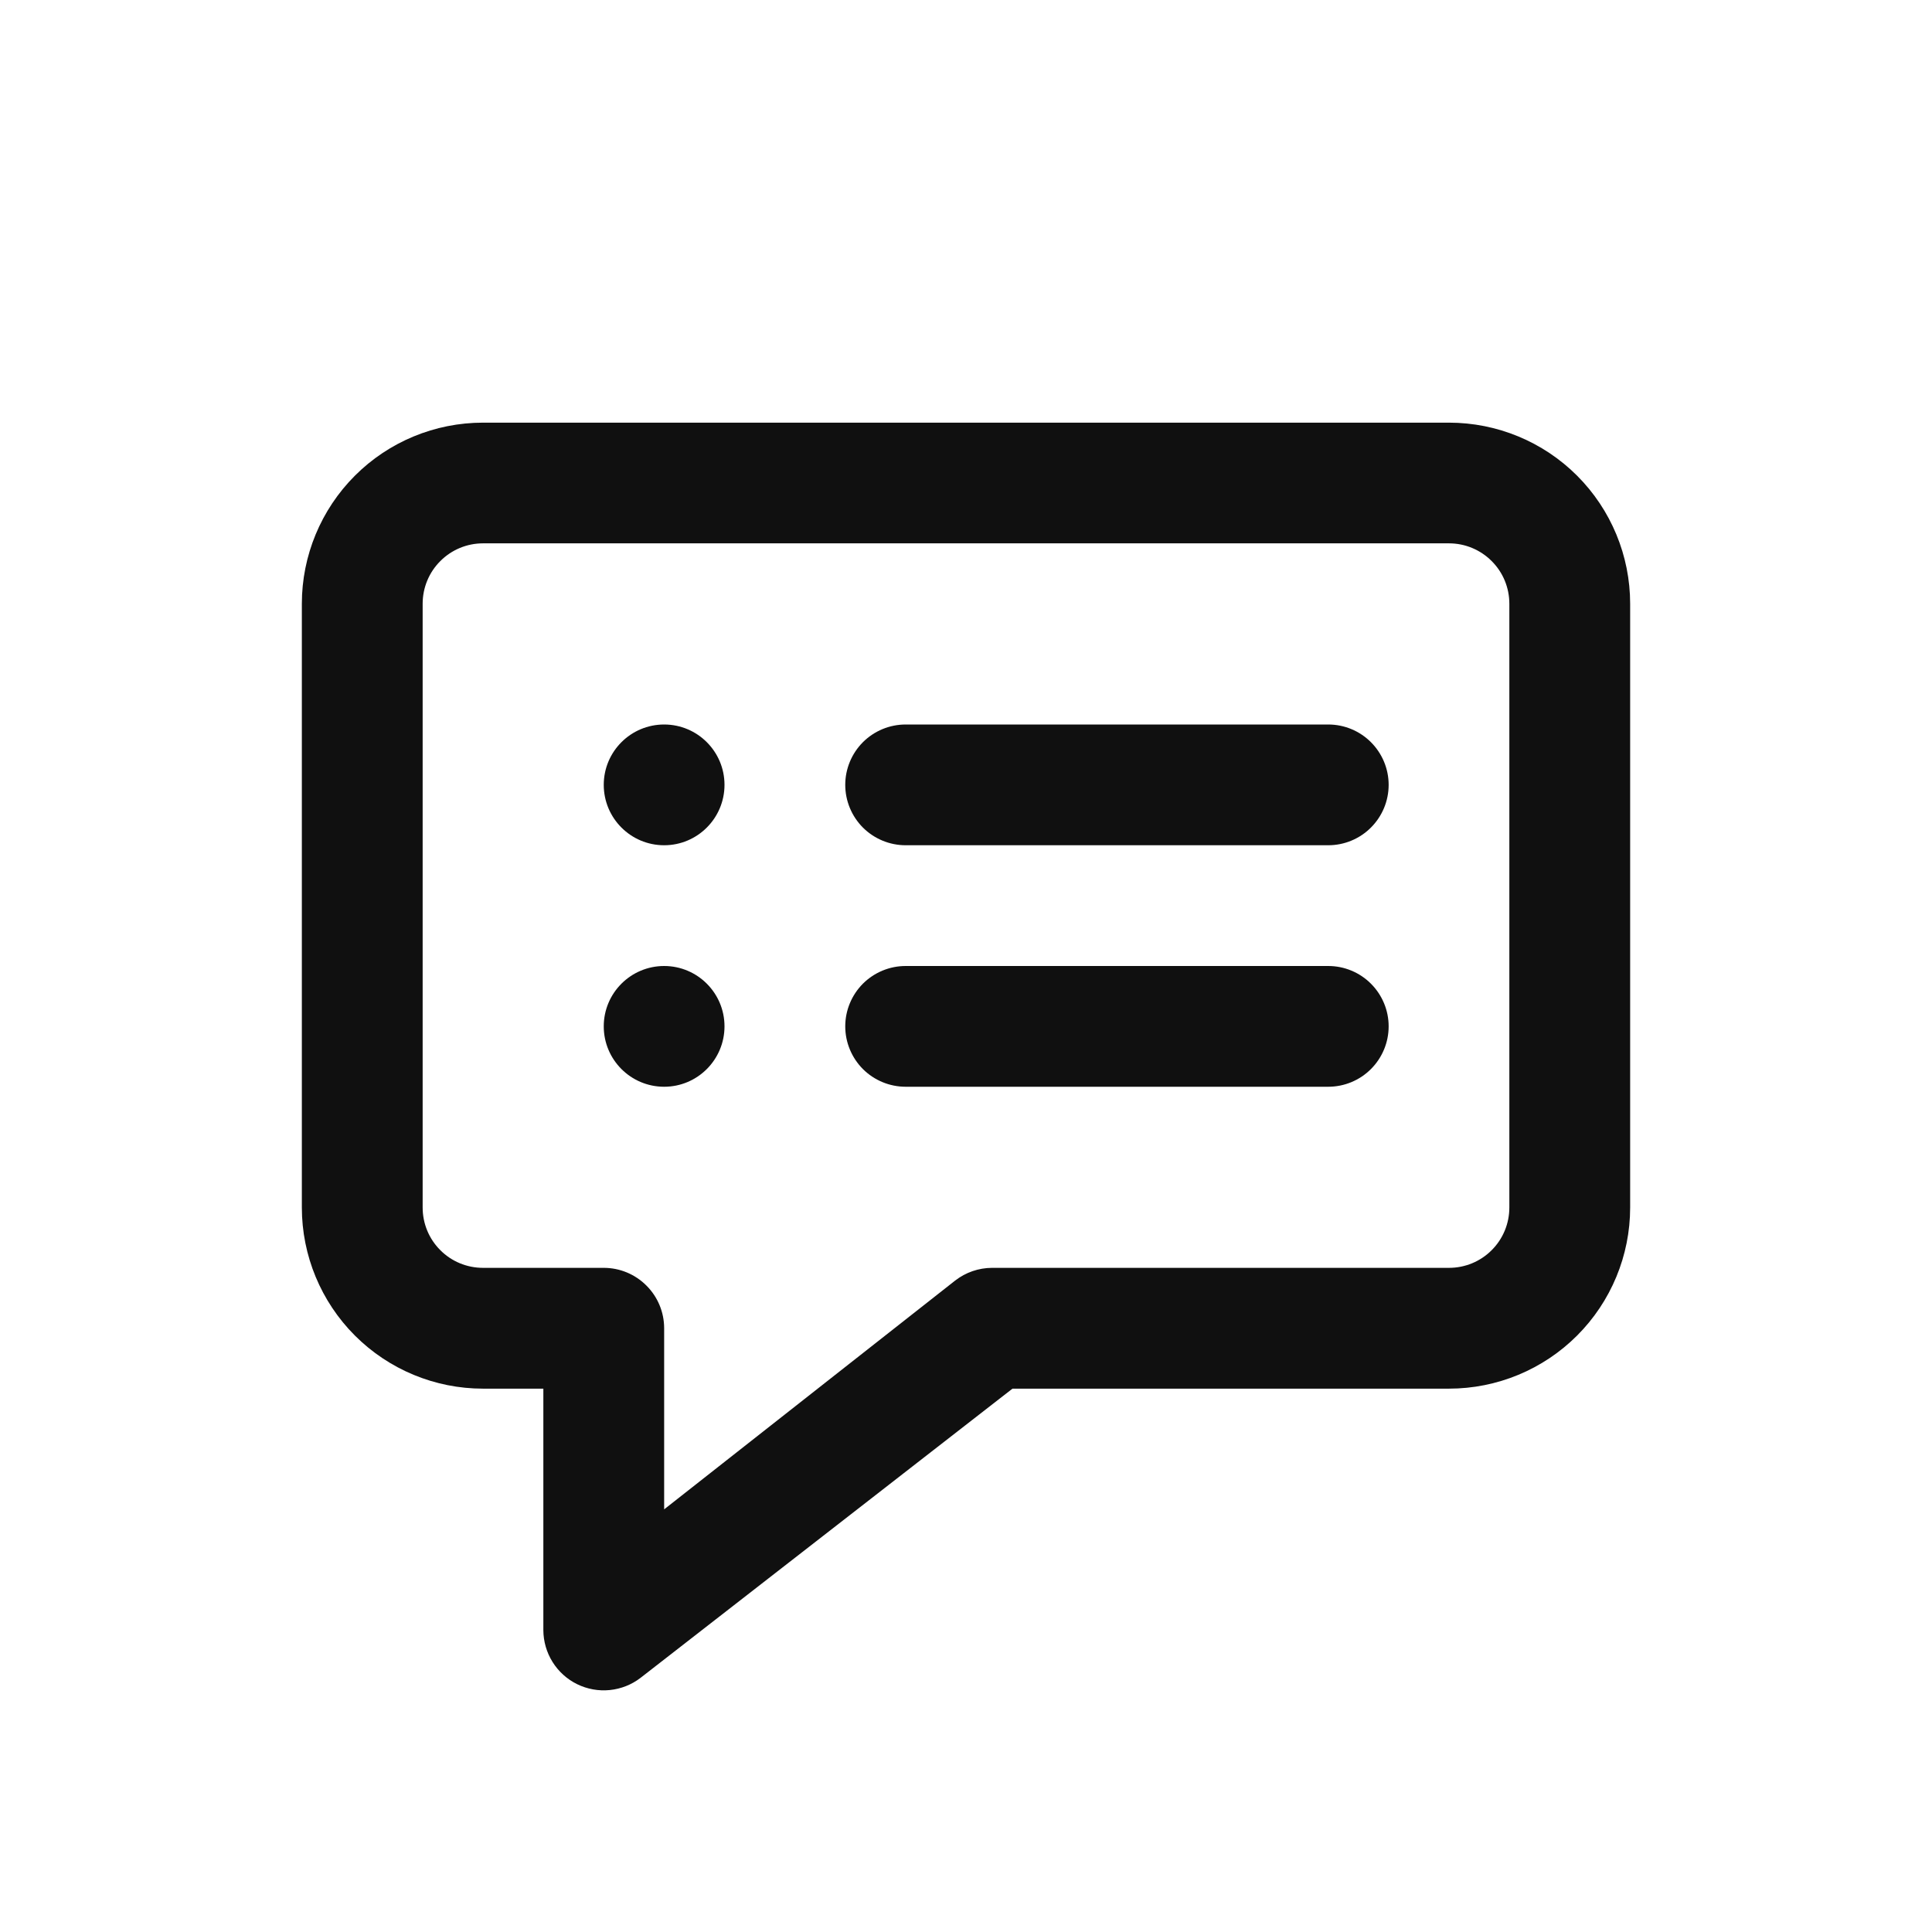 <svg width="34" height="34" viewBox="0 0 34 34" fill="none" xmlns="http://www.w3.org/2000/svg">
<g id="List Message">
<g id="1">
<path id="Vector" d="M23.375 17H15.938C15.656 17 15.386 17.112 15.186 17.311C14.987 17.511 14.875 17.781 14.875 18.062C14.875 18.344 14.987 18.614 15.186 18.814C15.386 19.013 15.656 19.125 15.938 19.125H23.375C23.657 19.125 23.927 19.013 24.126 18.814C24.326 18.614 24.438 18.344 24.438 18.062C24.438 17.781 24.326 17.511 24.126 17.311C23.927 17.112 23.657 17 23.375 17Z" fill="#101010"/>
<path id="Vector_2" d="M25.5 7.438H8.5C7.655 7.438 6.844 7.773 6.246 8.371C5.648 8.969 5.312 9.78 5.312 10.625V21.25C5.312 22.095 5.648 22.906 6.246 23.504C6.844 24.102 7.655 24.438 8.5 24.438H9.562V28.688C9.563 28.886 9.619 29.08 9.724 29.248C9.829 29.416 9.979 29.552 10.157 29.639C10.335 29.726 10.534 29.762 10.731 29.742C10.928 29.722 11.116 29.648 11.273 29.527L17.818 24.438H25.5C26.345 24.438 27.156 24.102 27.754 23.504C28.352 22.906 28.688 22.095 28.688 21.25V10.625C28.688 9.78 28.352 8.969 27.754 8.371C27.156 7.773 26.345 7.438 25.5 7.438ZM26.562 21.25C26.562 21.532 26.451 21.802 26.251 22.001C26.052 22.201 25.782 22.312 25.5 22.312H17.457C17.222 22.313 16.994 22.392 16.809 22.536L11.688 26.562V23.375C11.688 23.093 11.576 22.823 11.376 22.624C11.177 22.424 10.907 22.312 10.625 22.312H8.5C8.218 22.312 7.948 22.201 7.749 22.001C7.549 21.802 7.438 21.532 7.438 21.25V10.625C7.438 10.343 7.549 10.073 7.749 9.874C7.948 9.674 8.218 9.562 8.5 9.562H25.5C25.782 9.562 26.052 9.674 26.251 9.874C26.451 10.073 26.562 10.343 26.562 10.625V21.25Z" fill="#101010"/>
<path id="Vector_3" d="M11.688 19.125C12.274 19.125 12.75 18.649 12.75 18.062C12.75 17.476 12.274 17 11.688 17C11.101 17 10.625 17.476 10.625 18.062C10.625 18.649 11.101 19.125 11.688 19.125Z" fill="#101010"/>
<path id="Vector_4" d="M23.375 12.75H15.938C15.656 12.75 15.386 12.862 15.186 13.061C14.987 13.261 14.875 13.531 14.875 13.812C14.875 14.094 14.987 14.364 15.186 14.564C15.386 14.763 15.656 14.875 15.938 14.875H23.375C23.657 14.875 23.927 14.763 24.126 14.564C24.326 14.364 24.438 14.094 24.438 13.812C24.438 13.531 24.326 13.261 24.126 13.061C23.927 12.862 23.657 12.75 23.375 12.75Z" fill="#101010"/>
<path id="Vector_5" d="M11.688 14.875C12.274 14.875 12.75 14.399 12.75 13.812C12.75 13.226 12.274 12.75 11.688 12.75C11.101 12.75 10.625 13.226 10.625 13.812C10.625 14.399 11.101 14.875 11.688 14.875Z" fill="#101010"/>
</g>
</g>
</svg>
